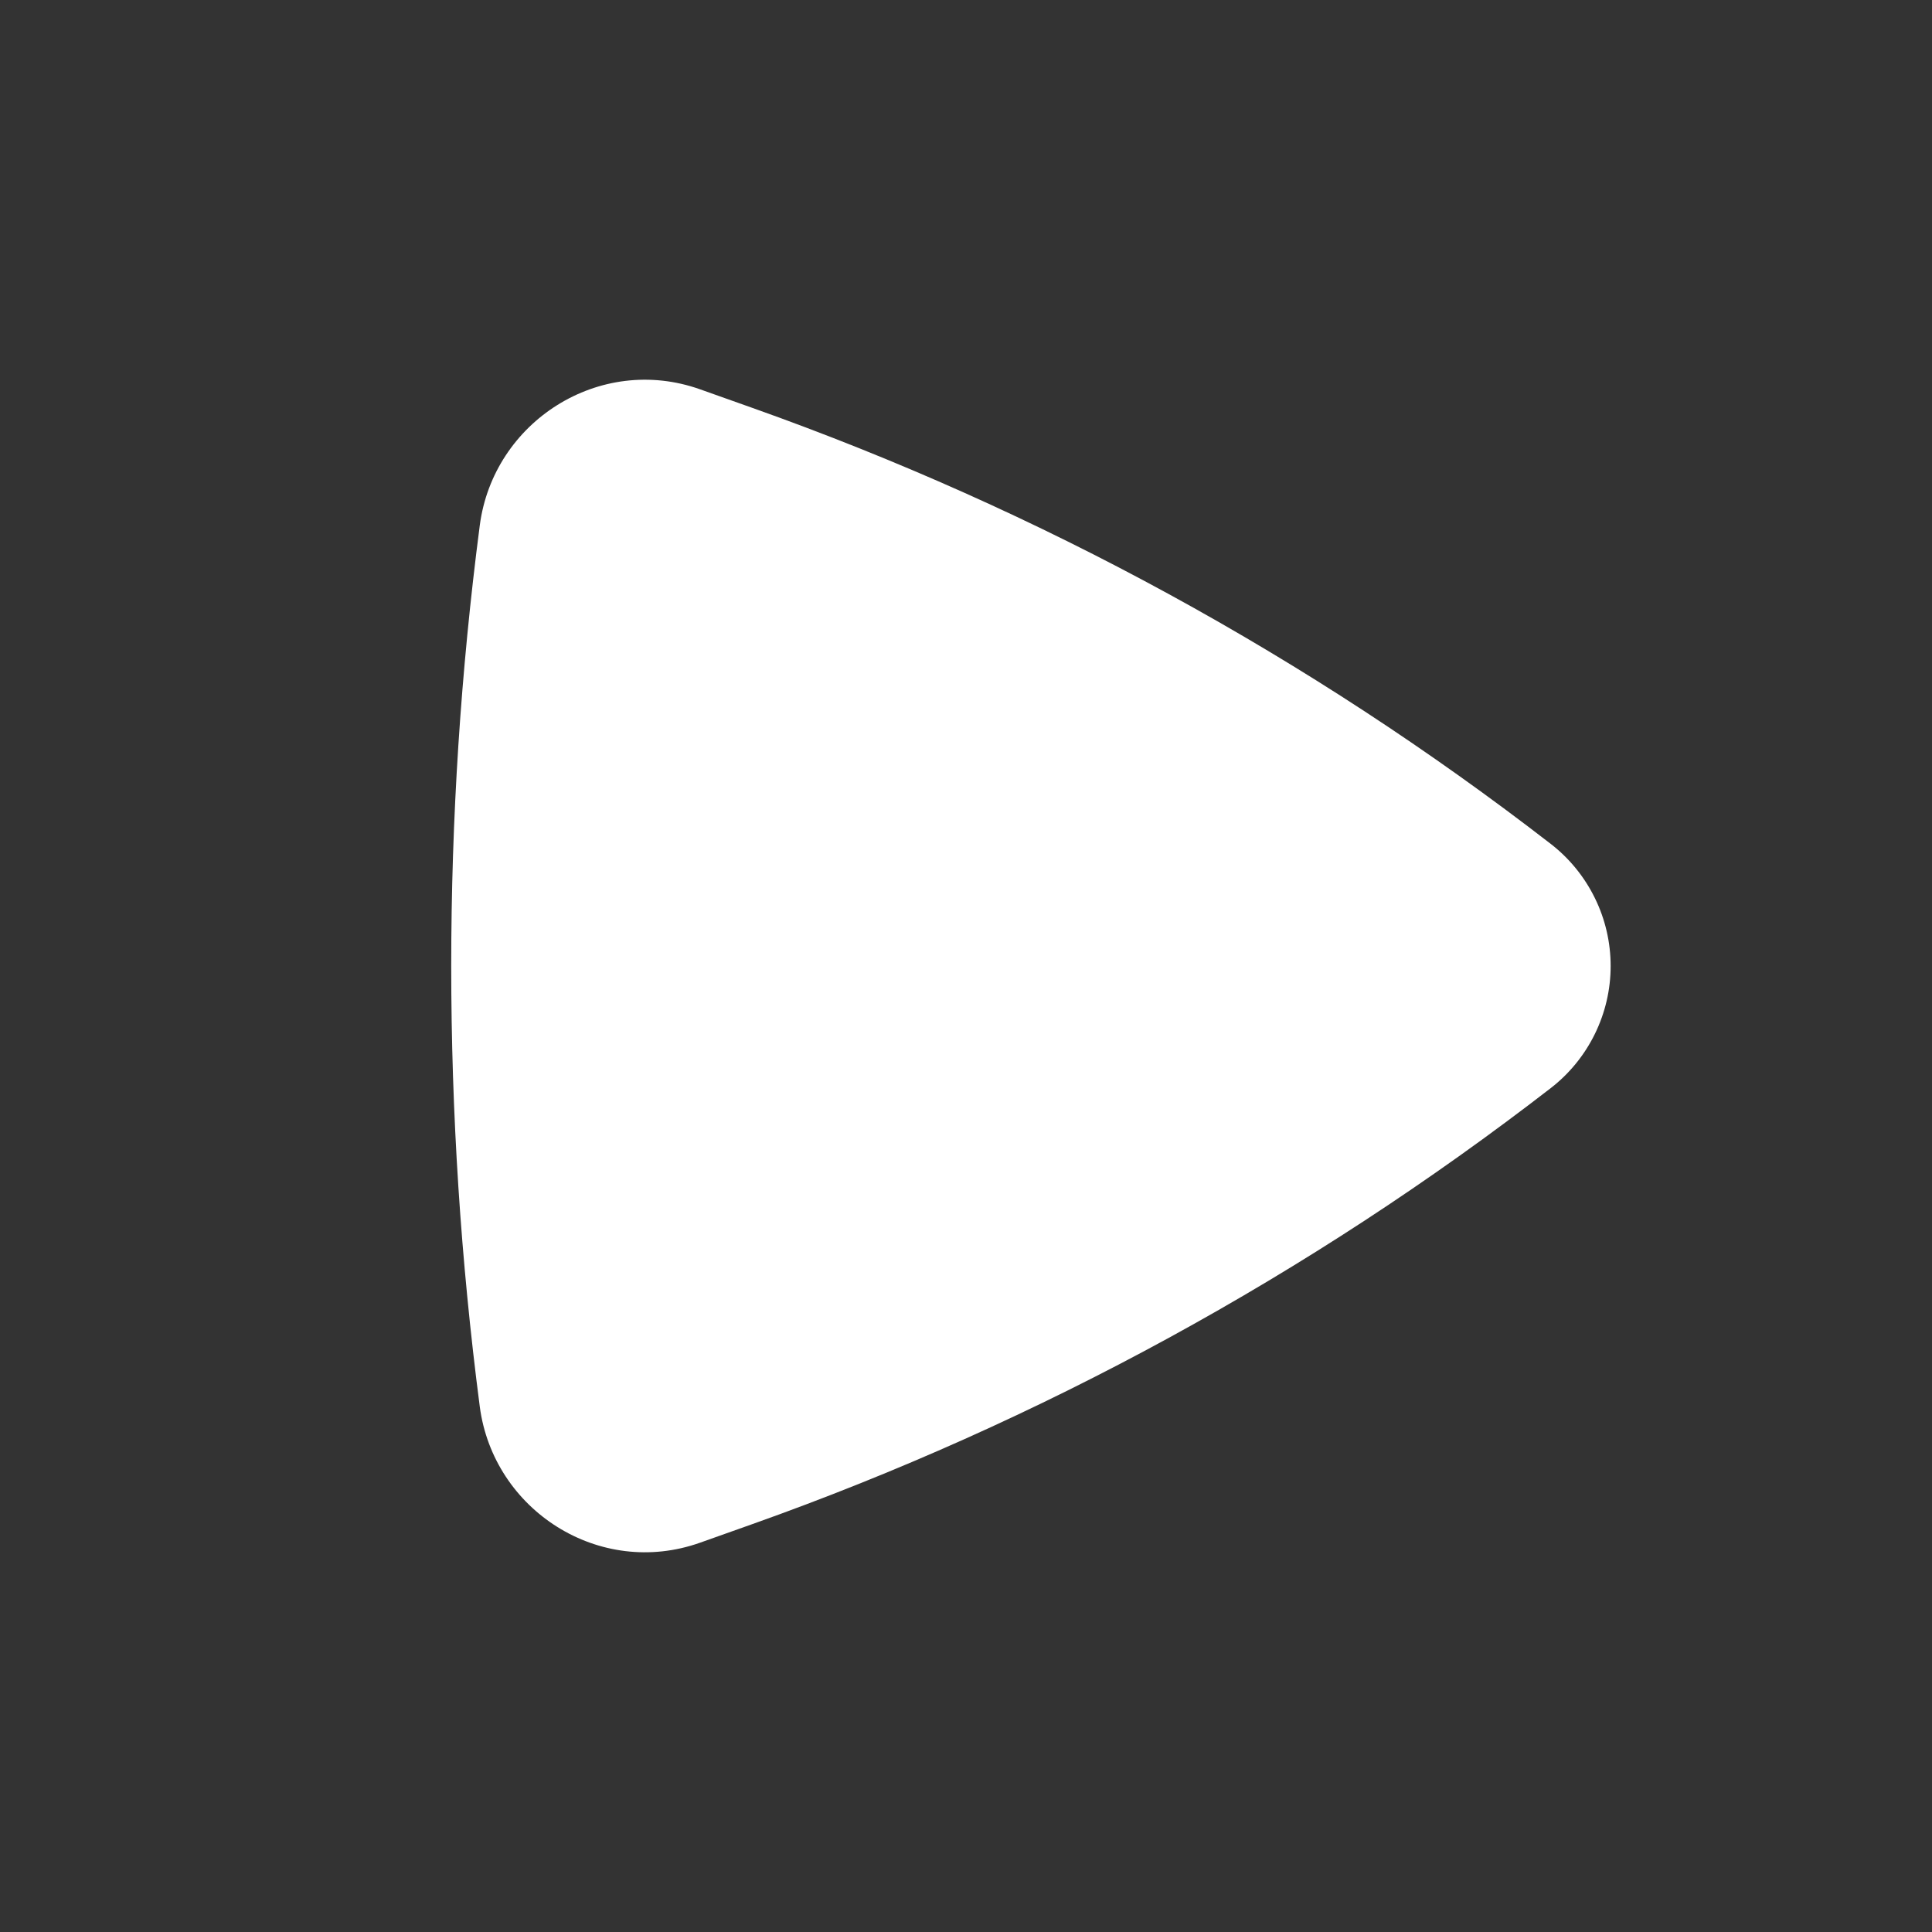 <svg width="24" height="24" viewBox="0 0 24 24" fill="none" xmlns="http://www.w3.org/2000/svg">
<rect x="0" y="0" width="24" height="24" fill="#333333" stroke="none"/>
<path d="M19.265 13.516C19.496 13.337 19.683 13.107 19.812 12.844C19.941 12.581 20.008 12.293 20.008 12C20.008 11.707 19.941 11.418 19.812 11.156C19.683 10.893 19.496 10.663 19.265 10.484C16.267 8.164 12.92 6.336 9.349 5.068L8.696 4.836C7.448 4.393 6.129 5.237 5.96 6.526C5.487 10.16 5.487 13.84 5.96 17.474C6.13 18.763 7.448 19.607 8.696 19.164L9.349 18.932C12.92 17.663 16.267 15.835 19.265 13.516Z" fill="white"/>
</svg>

